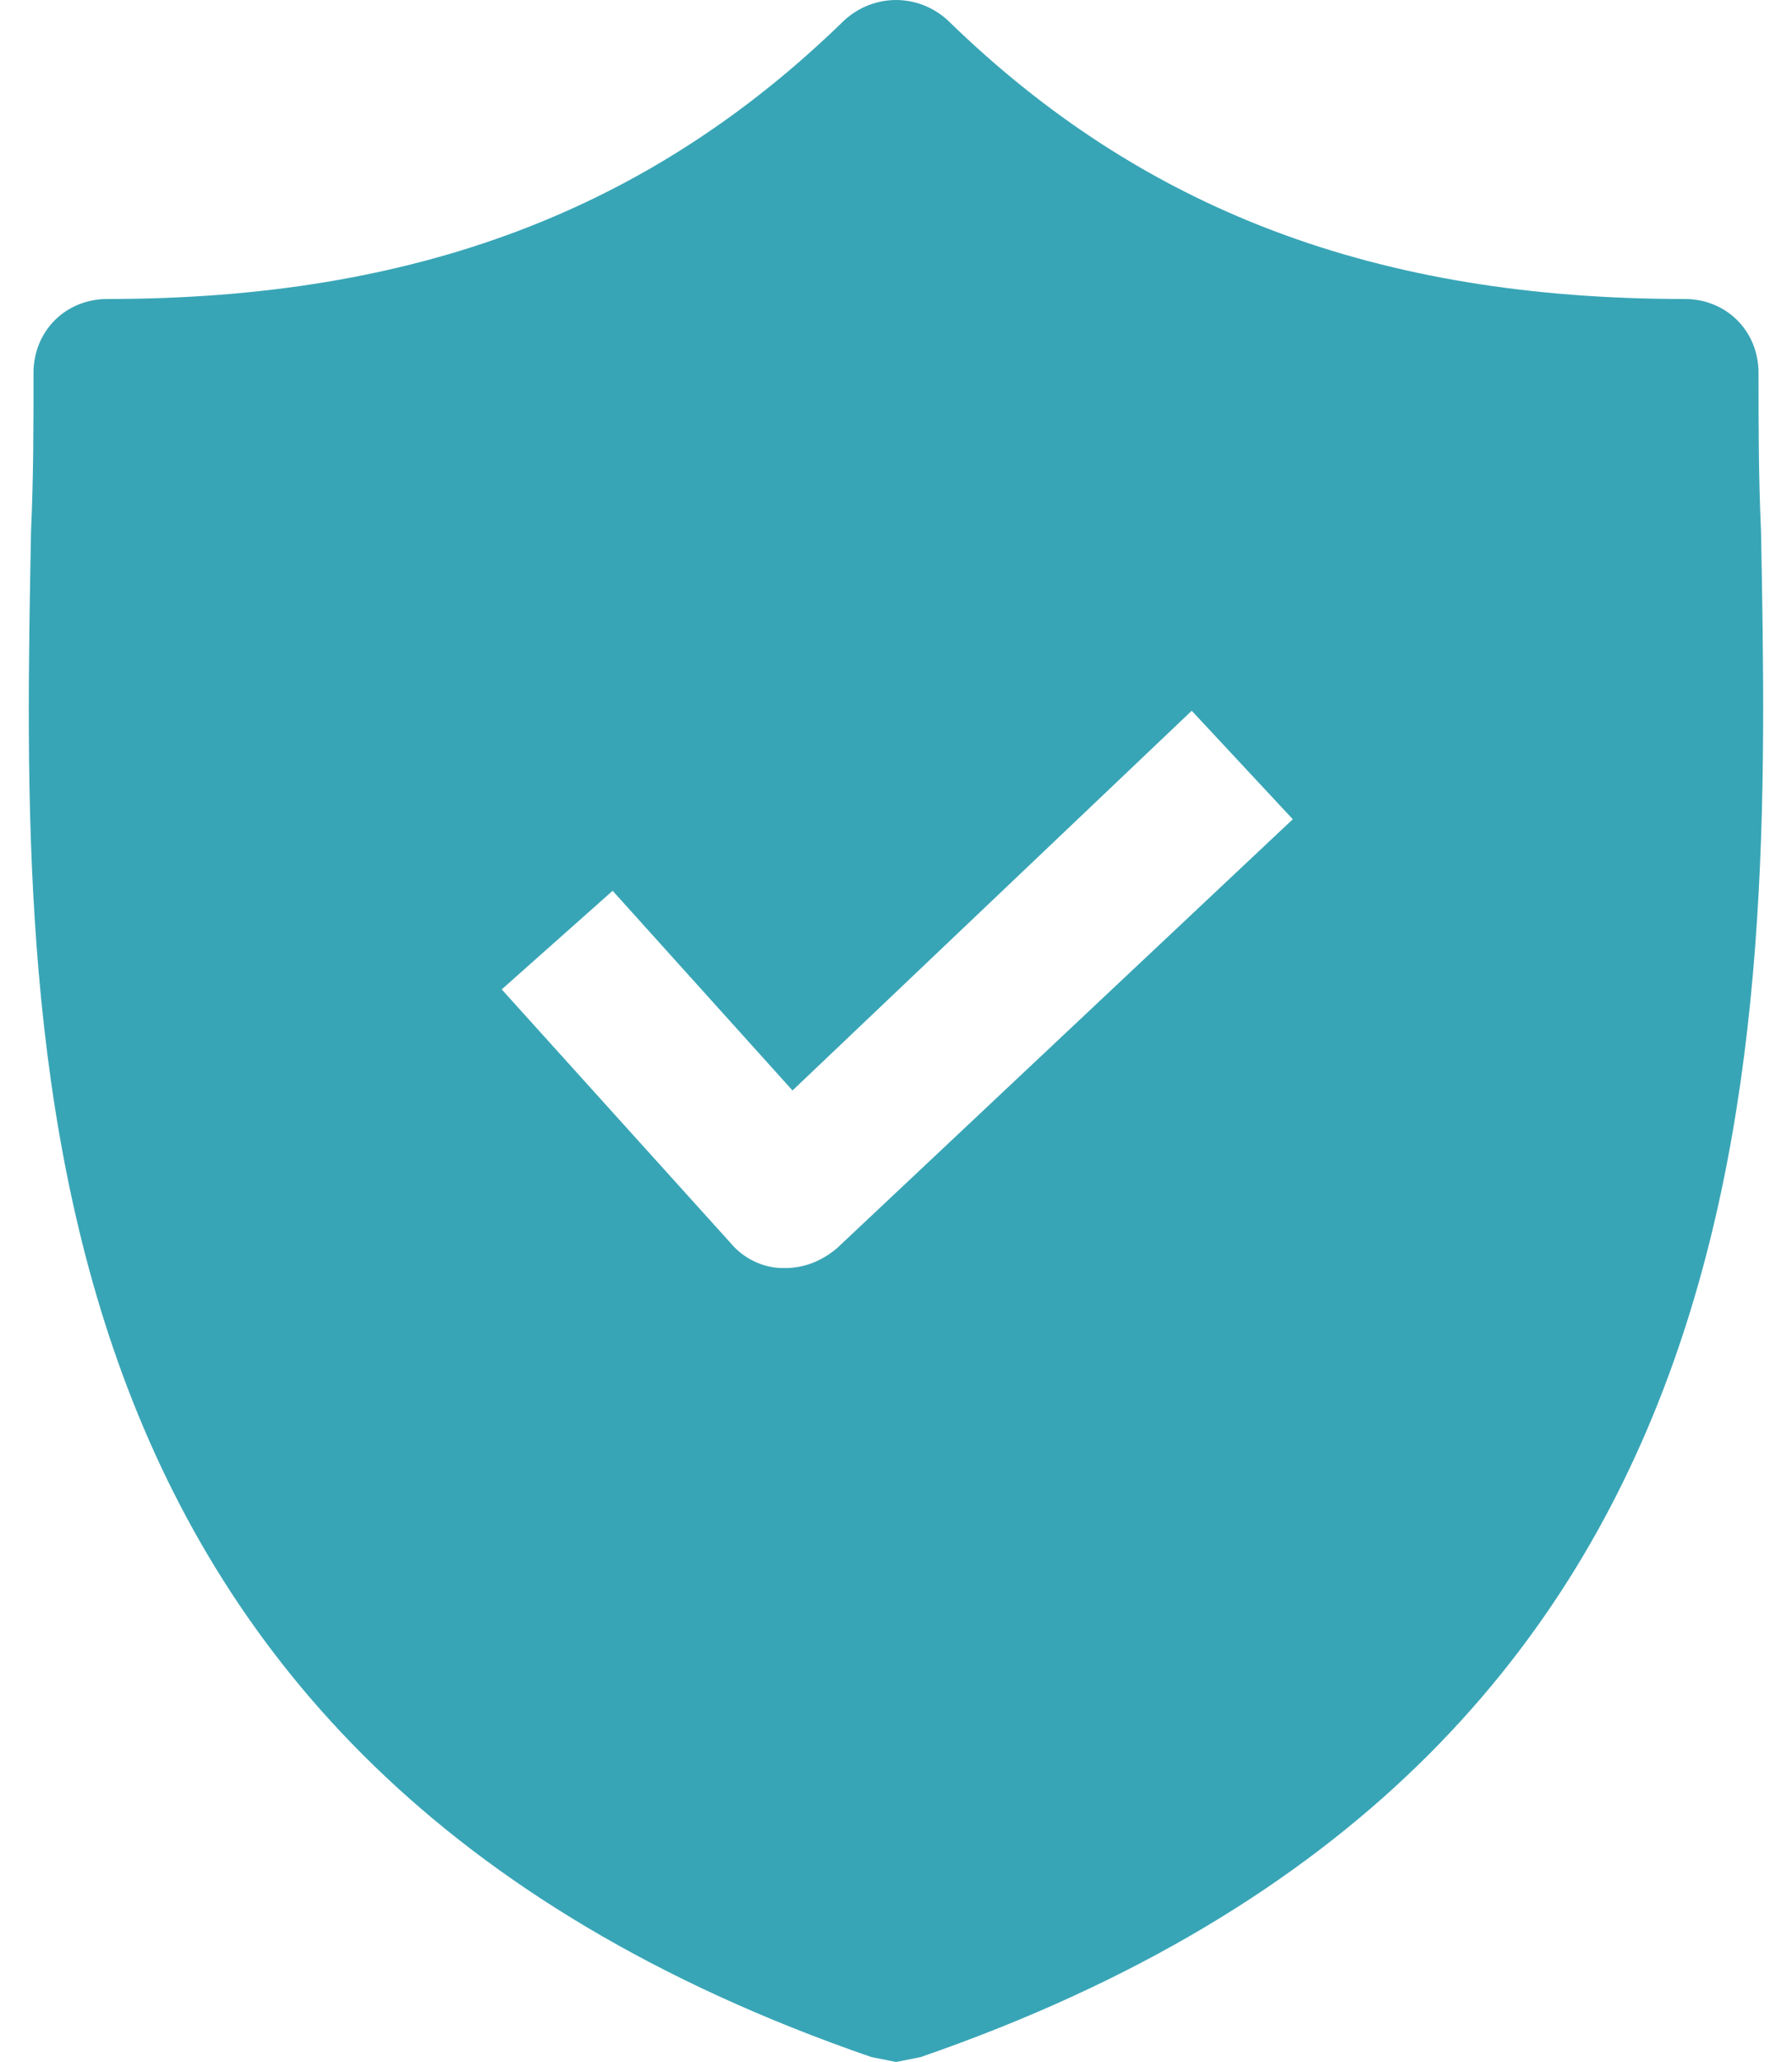 <svg width="40" height="46" viewBox="0 0 40 46" fill="none" xmlns="http://www.w3.org/2000/svg">
<path d="M39.308 11.841C39.253 10.63 39.253 9.475 39.253 8.32C39.253 7.385 38.538 6.67 37.603 6.67C30.727 6.67 25.501 4.69 21.156 0.454C20.496 -0.151 19.506 -0.151 18.845 0.454C14.5 4.69 9.274 6.67 2.398 6.67C1.463 6.67 0.748 7.385 0.748 8.32C0.748 9.475 0.748 10.63 0.693 11.841C0.473 23.392 0.143 39.234 19.451 45.89L20 46L20.551 45.89C39.803 39.234 39.528 23.447 39.308 11.841ZM18.68 27.848C18.35 28.123 17.965 28.288 17.525 28.288H17.47C17.03 28.288 16.59 28.068 16.315 27.738L11.199 22.072L13.675 19.872L17.69 24.327L26.601 15.856L28.857 18.276L18.68 27.848Z" fill="#38A5B6"/>
</svg>
